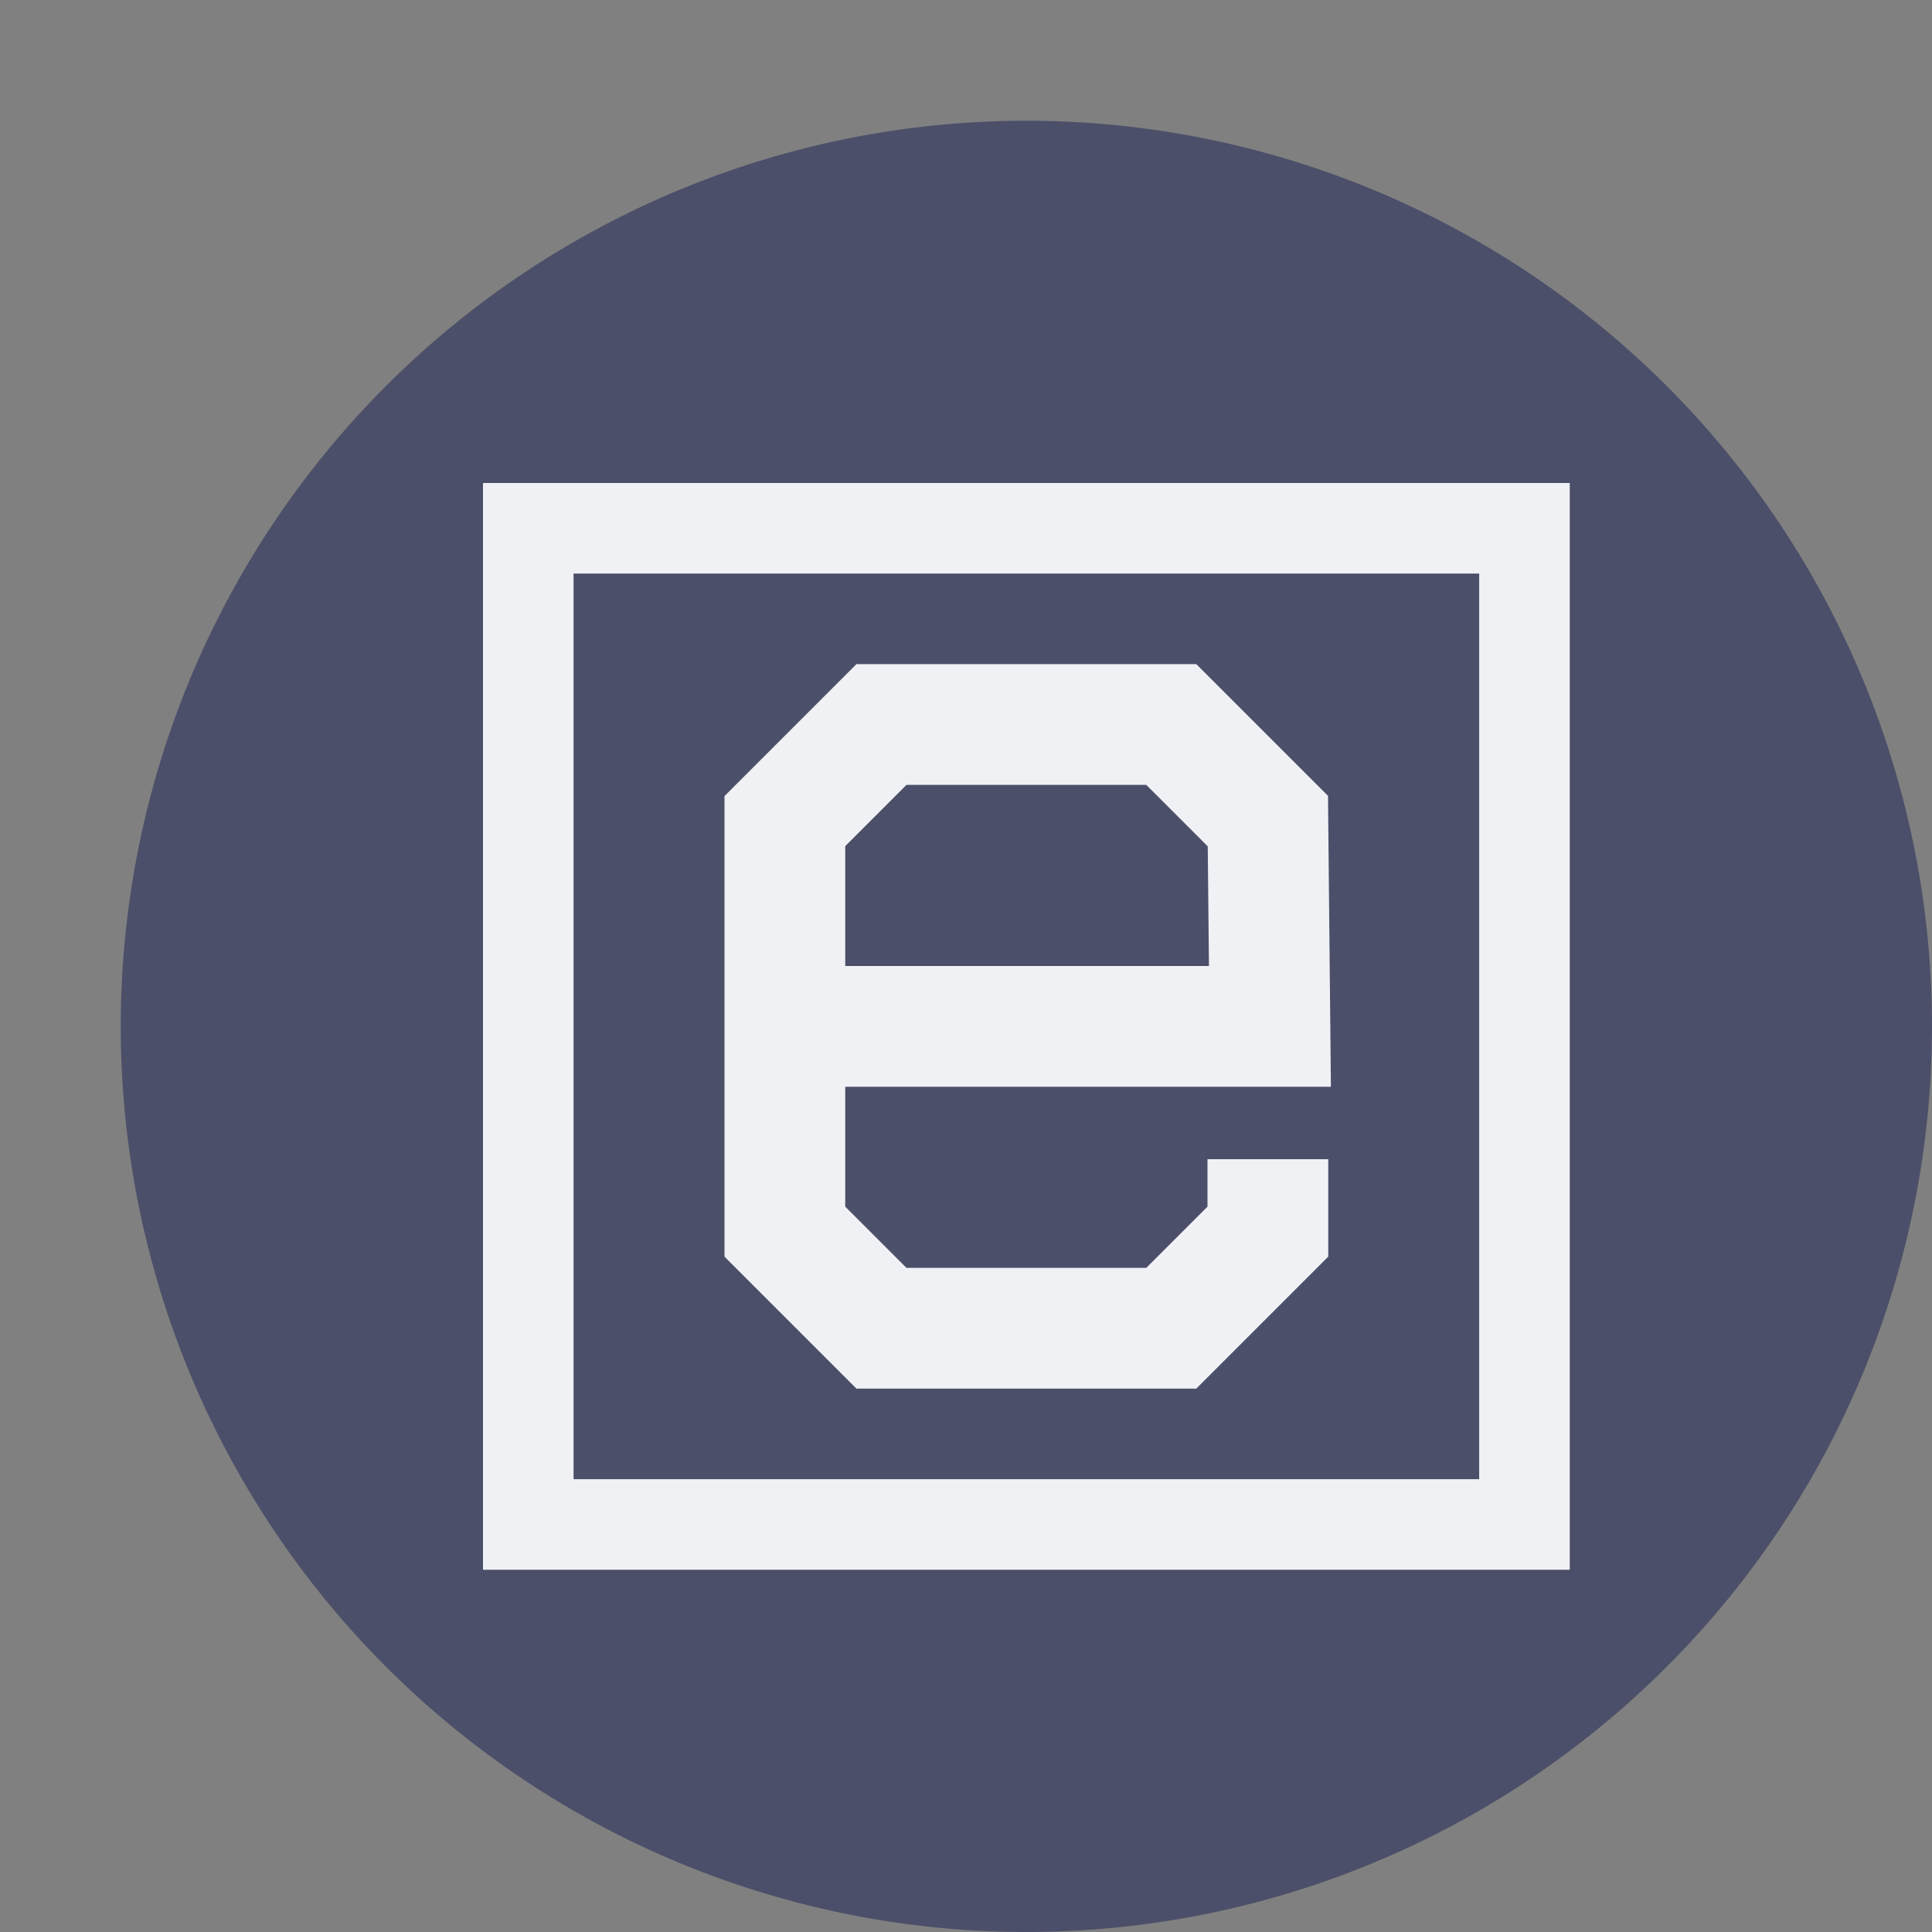 <svg xmlns="http://www.w3.org/2000/svg" width="16" height="16" version="1.1">
 <rect width="100%" height="100%" fill="#808080" stroke="none"/>
 <path style="fill:#4c4f69" d="M 8.5,1 A 7.5,7.5 0 0 0 1,8.5 7.5,7.5 0 0 0 8.5,16 7.5,7.5 0 0 0 16,8.5 7.5,7.5 0 0 0 8.5,1 Z"/>
 <path style="fill:none;stroke:#eff1f5;stroke-width:0.75" d="m 4.375,4.375 v 8.25 h 8.25 v -8.25 z"/>
 <path style="fill:none;stroke:#eff1f5" d="m 10.5,9.6 10e-7,0.6 -0.8,0.8 H 7.3 L 6.5,10.2 V 6.8 L 7.3,6 h 2.4 l 0.8,0.8 0.017,1.7 H 6.843"/>
</svg>

